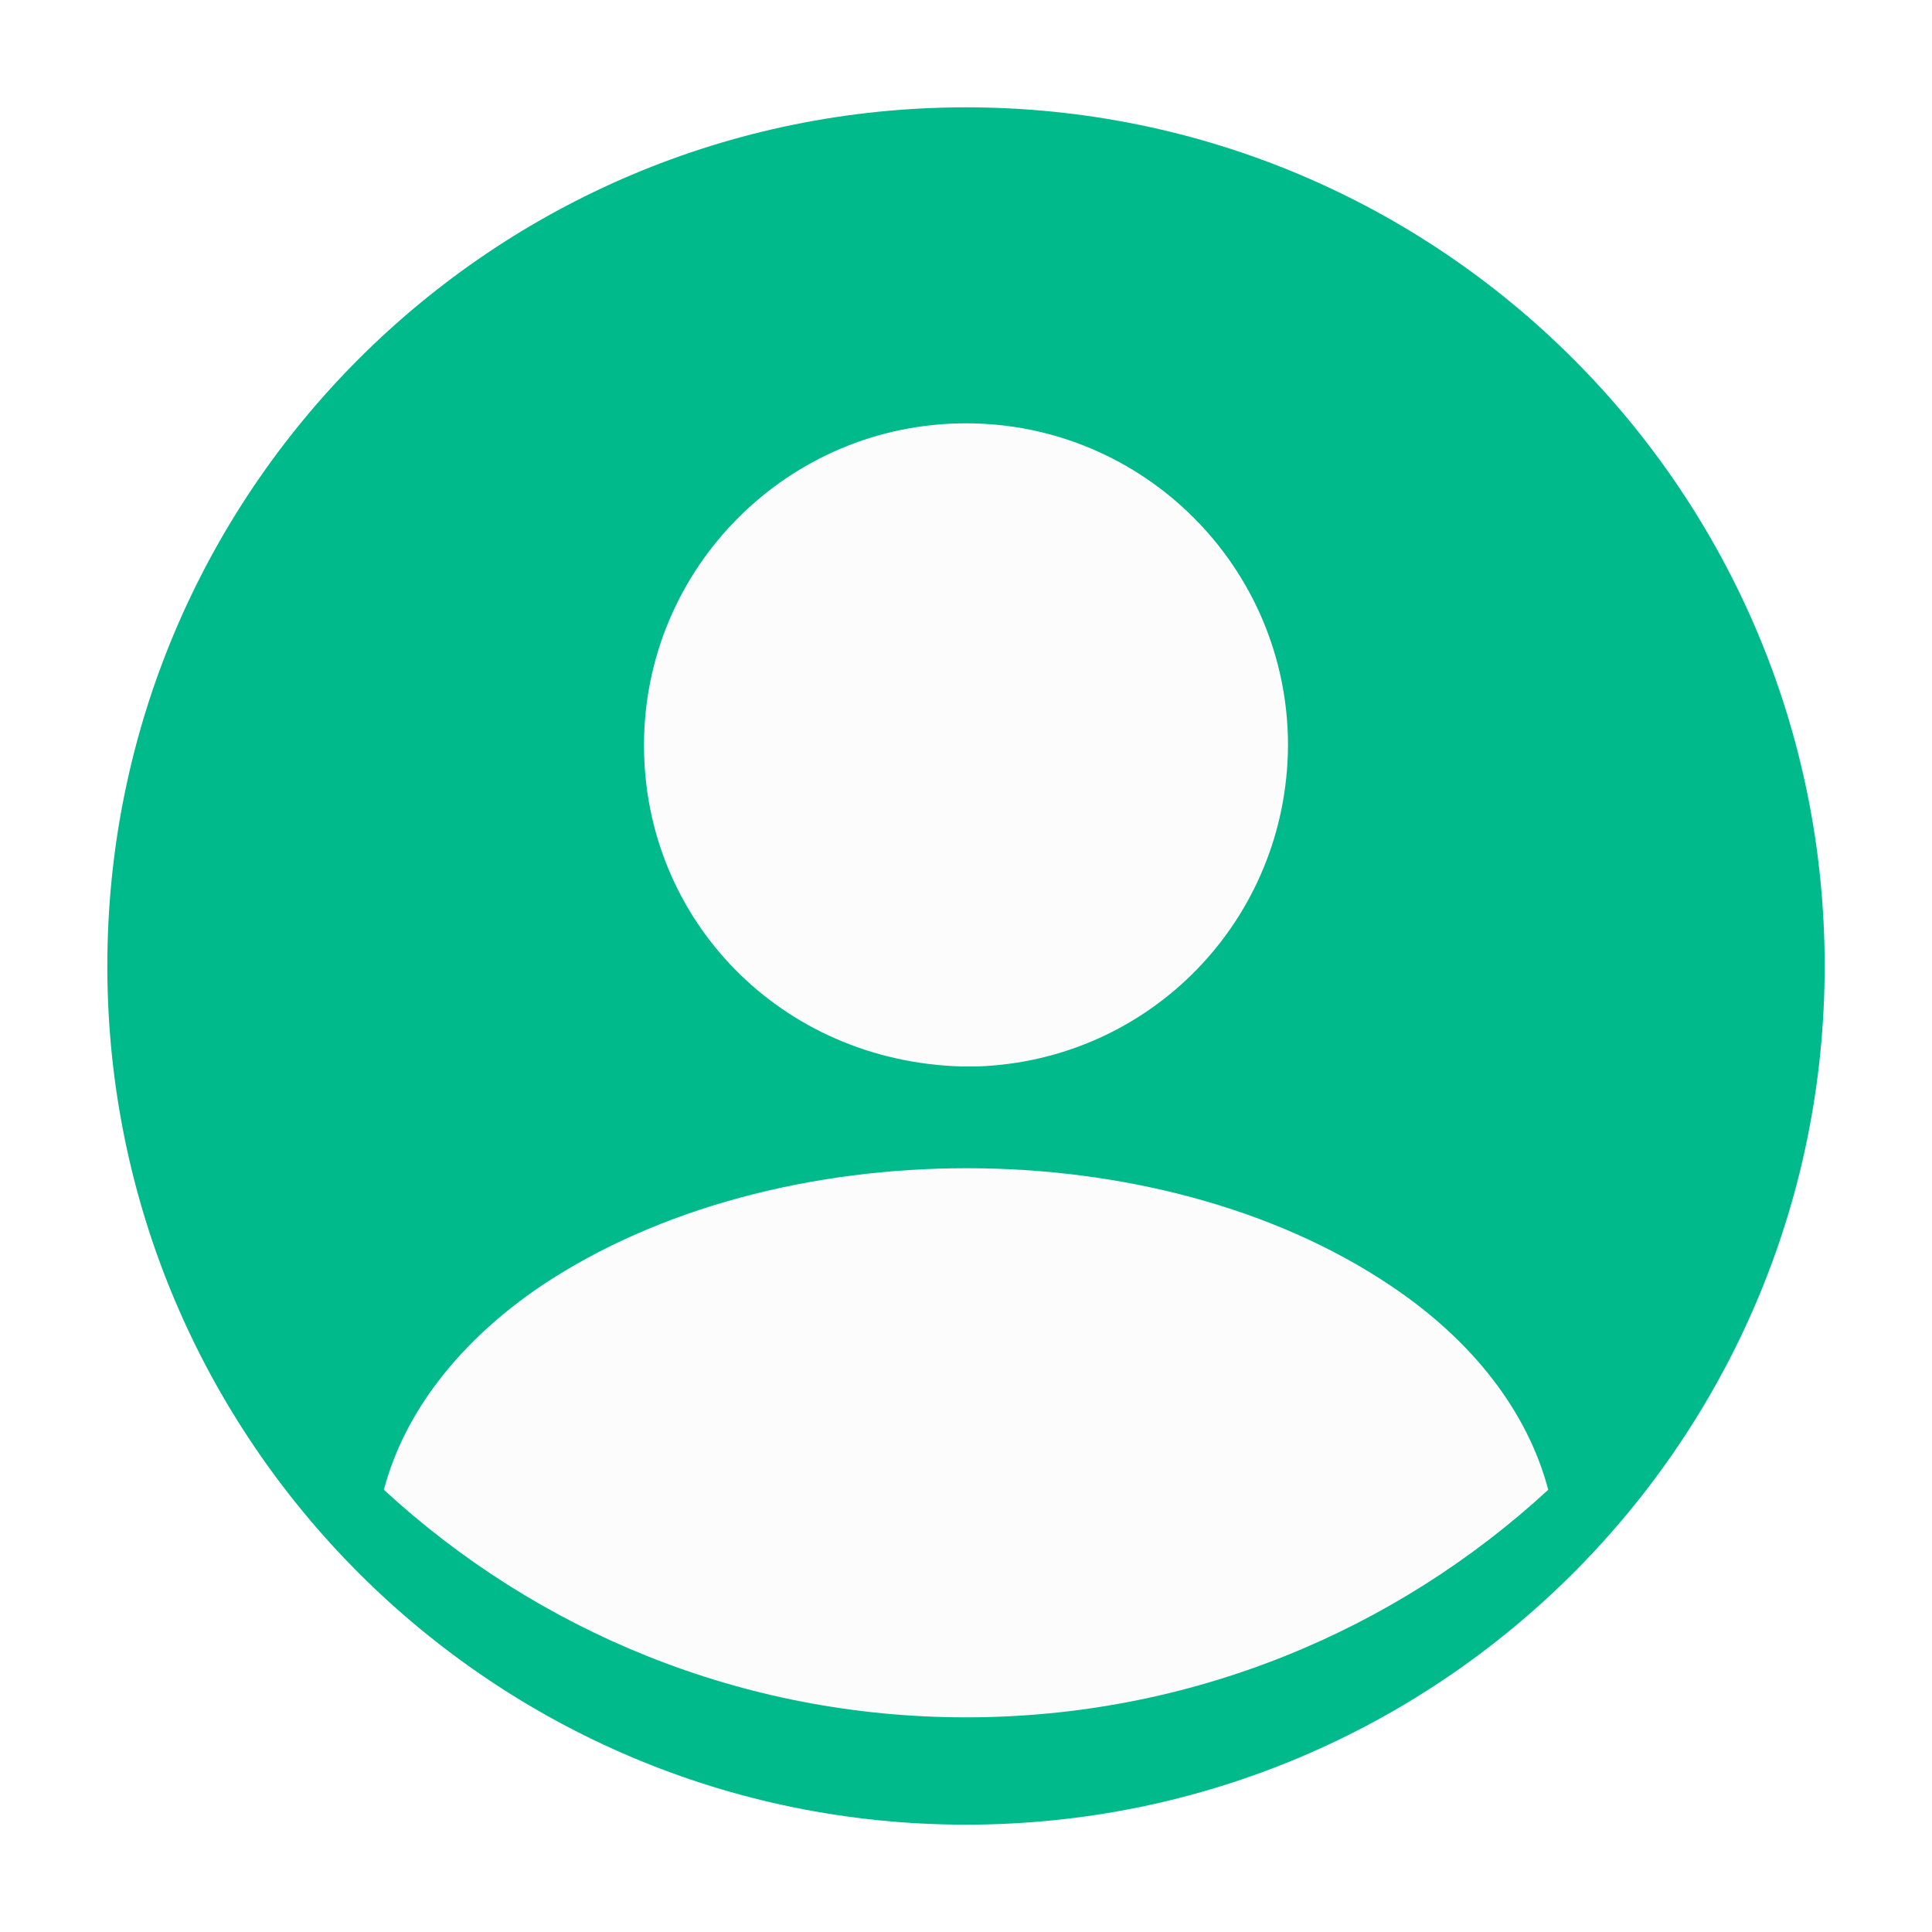 <svg width="64" height="64" viewBox="0 0 72 72" fill="none" xmlns="http://www.w3.org/2000/svg">
<g filter="url(#filter0_d_22_116)">
<path d="M36 64C53.673 64 68 49.673 68 32C68 14.327 53.673 0 36 0C18.327 0 4 14.327 4 32C4 49.673 18.327 64 36 64Z" fill="#00BA8C"/>
</g>
<path d="M36 15.776C29.376 15.776 24 21.152 24 27.776C24 34.272 29.088 39.552 35.84 39.744C35.936 39.744 36.064 39.744 36.128 39.744C36.192 39.744 36.288 39.744 36.352 39.744C36.384 39.744 36.416 39.744 36.416 39.744C42.88 39.52 47.968 34.272 48 27.776C48 21.152 42.624 15.776 36 15.776Z" fill="#FCFCFC"/>
<path d="M57.698 55.52C52.002 60.768 44.386 64 36.002 64C27.618 64 20.002 60.768 14.306 55.52C15.074 52.608 17.154 49.952 20.194 47.904C28.93 42.08 43.138 42.08 51.81 47.904C54.882 49.952 56.93 52.608 57.698 55.52Z" fill="#FCFCFC"/>
<defs>
<filter id="filter0_d_22_116" x="0" y="0" width="72" height="72" filterUnits="userSpaceOnUse" color-interpolation-filters="sRGB">
<feFlood flood-opacity="0" result="BackgroundImageFix"/>
<feColorMatrix in="SourceAlpha" type="matrix" values="0 0 0 0 0 0 0 0 0 0 0 0 0 0 0 0 0 0 127 0" result="hardAlpha"/>
<feOffset dy="4"/>
<feGaussianBlur stdDeviation="2"/>
<feComposite in2="hardAlpha" operator="out"/>
<feColorMatrix type="matrix" values="0 0 0 0 0 0 0 0 0 0 0 0 0 0 0 0 0 0 0.25 0"/>
<feBlend mode="normal" in2="BackgroundImageFix" result="effect1_dropShadow_22_116"/>
<feBlend mode="normal" in="SourceGraphic" in2="effect1_dropShadow_22_116" result="shape"/>
</filter>
</defs>
</svg>